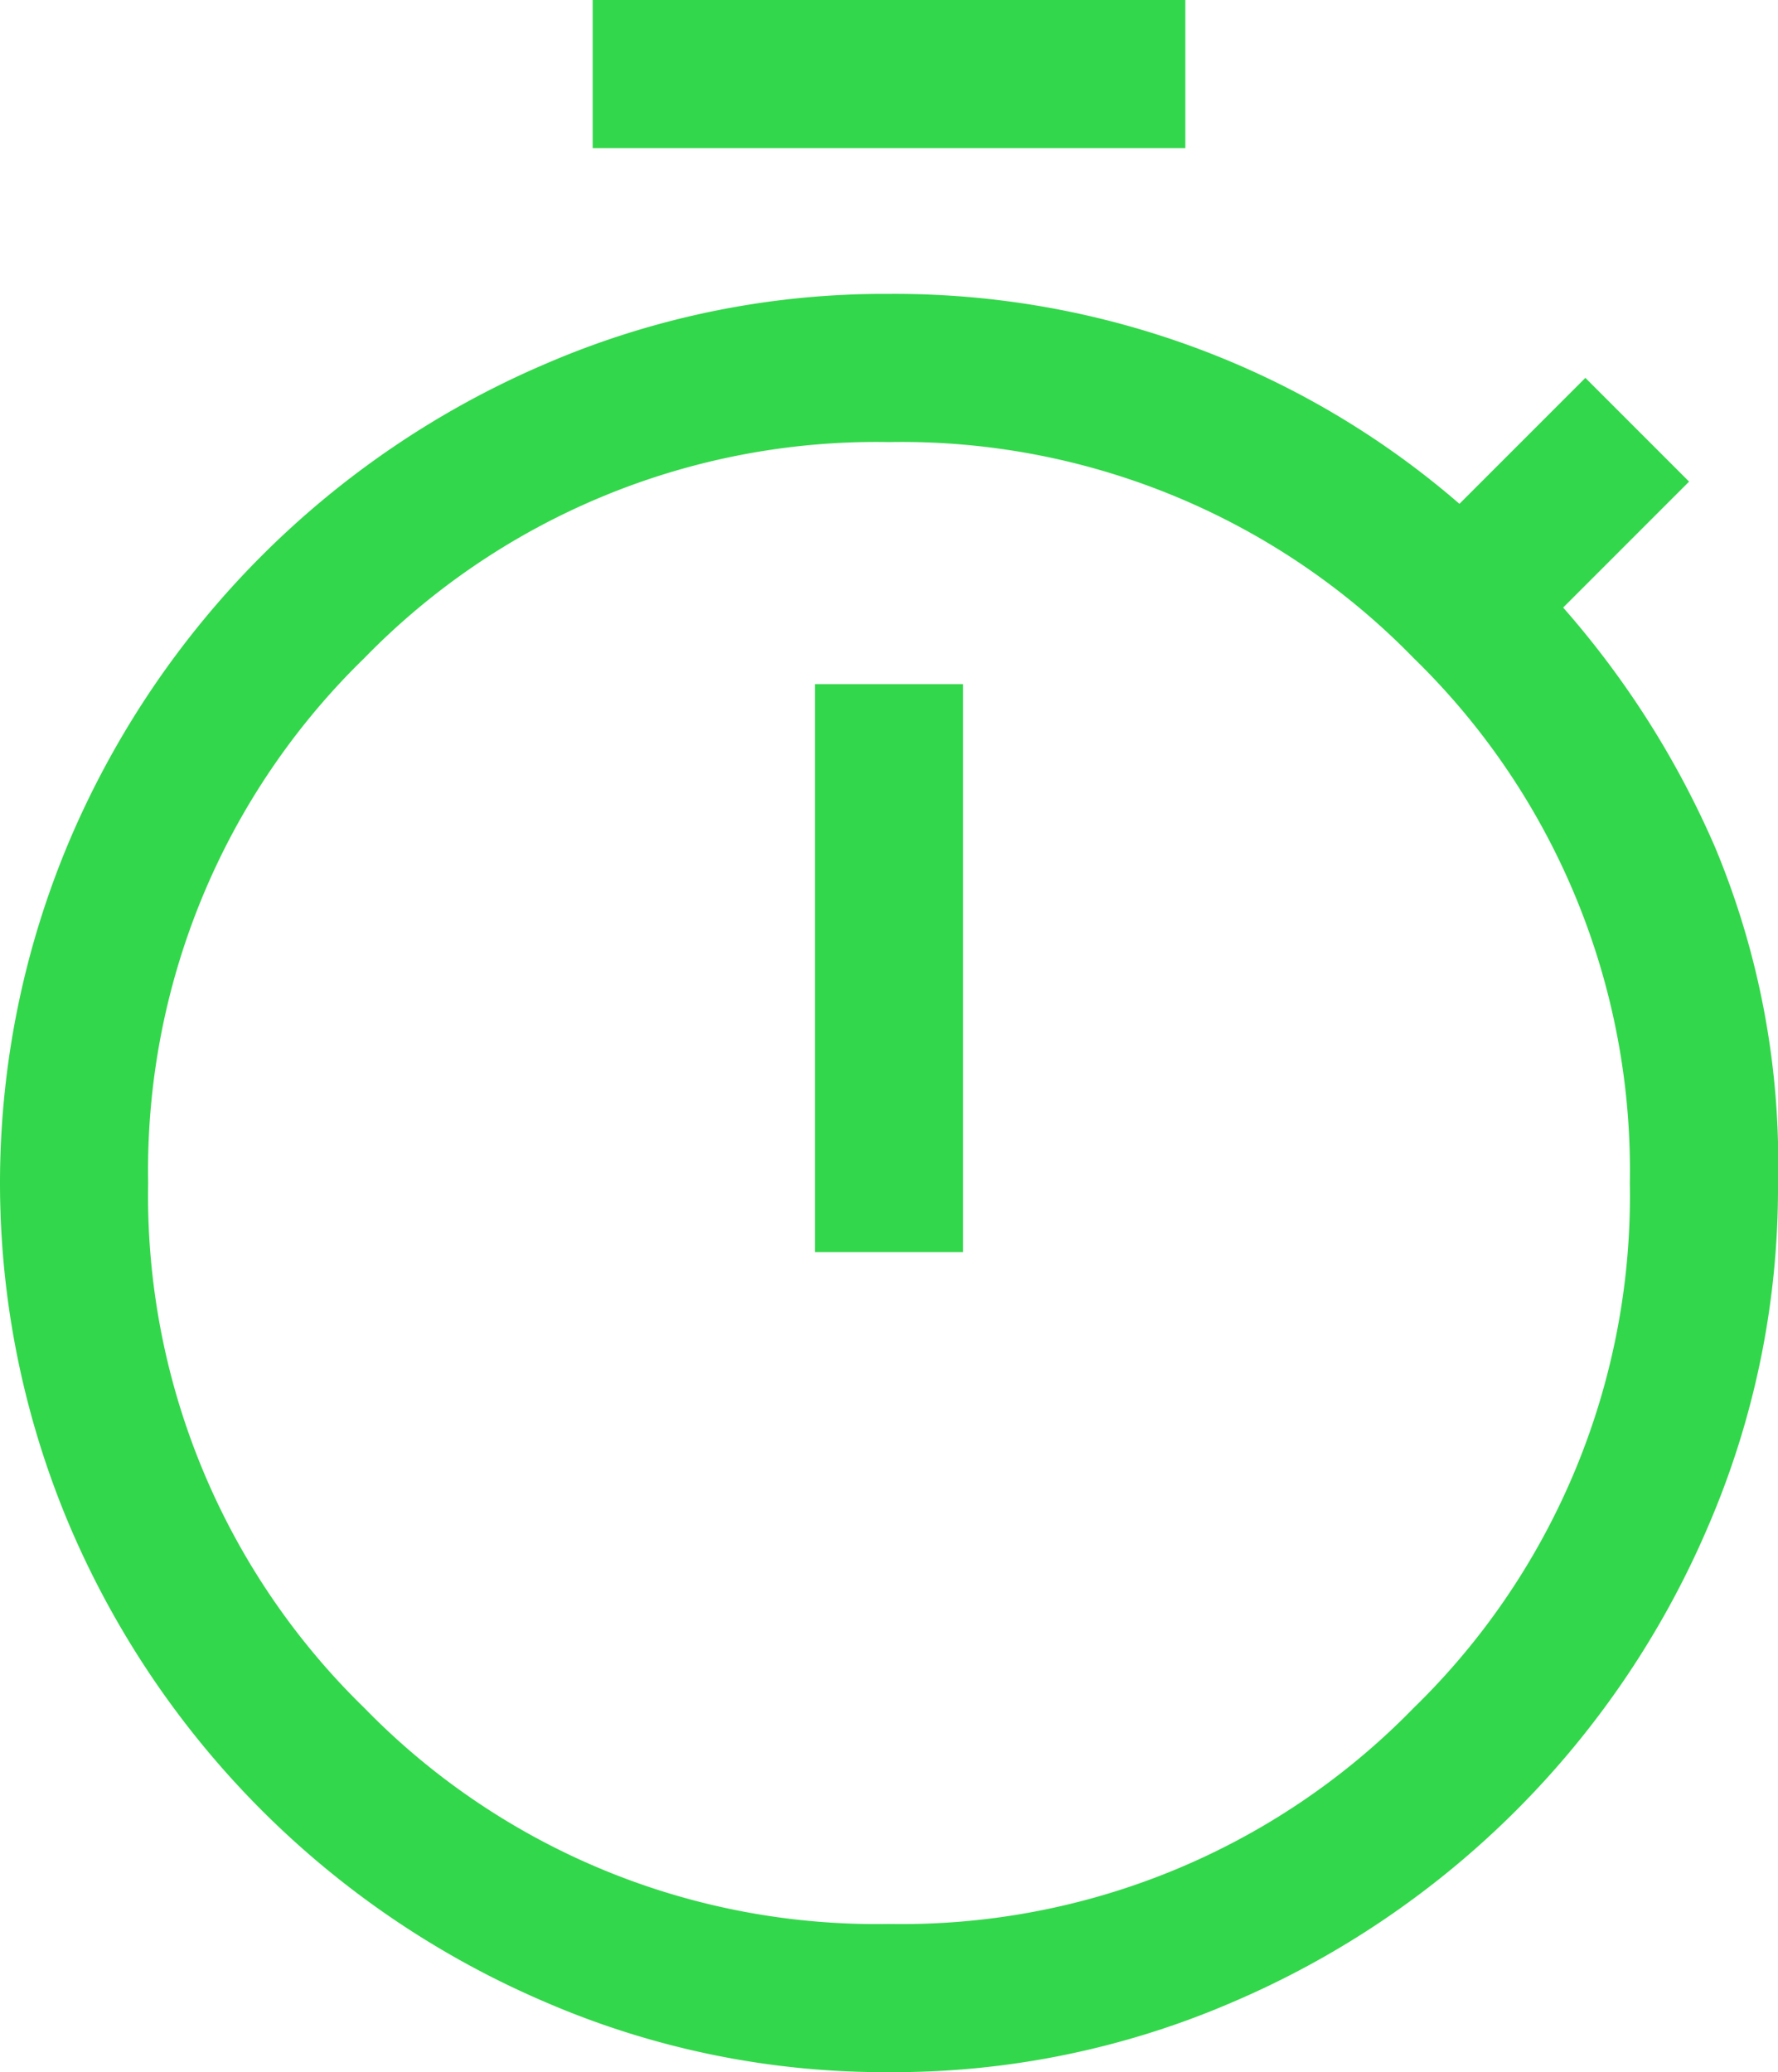 <svg xmlns="http://www.w3.org/2000/svg" width="36" height="41.95" viewBox="0 0 36 41.95">
  <path id="timer" d="M18,5V2H30V5Zm4.5,22.35h3V15.85h-3ZM24,43.95a17.292,17.292,0,0,1-6.975-1.425,18.267,18.267,0,0,1-9.6-9.6,17.783,17.783,0,0,1,0-13.95,18.267,18.267,0,0,1,9.6-9.6A17.292,17.292,0,0,1,24,7.95a17.53,17.53,0,0,1,6.3,1.125A17.346,17.346,0,0,1,35.55,12.2L38.1,9.65l2.1,2.1L37.65,14.3a18.437,18.437,0,0,1,3.075,4.85A16.561,16.561,0,0,1,42,25.95a17.292,17.292,0,0,1-1.425,6.975,18.267,18.267,0,0,1-9.6,9.6A17.292,17.292,0,0,1,24,43.95Zm0-3a14.465,14.465,0,0,0,10.625-4.375A14.465,14.465,0,0,0,39,25.95a14.465,14.465,0,0,0-4.375-10.625A14.465,14.465,0,0,0,24,10.95a14.465,14.465,0,0,0-10.625,4.375A14.465,14.465,0,0,0,9,25.95a14.465,14.465,0,0,0,4.375,10.625A14.465,14.465,0,0,0,24,40.95ZM24,26Z" transform="translate(-6 -2)" fill="#33d74b"/>
</svg>
